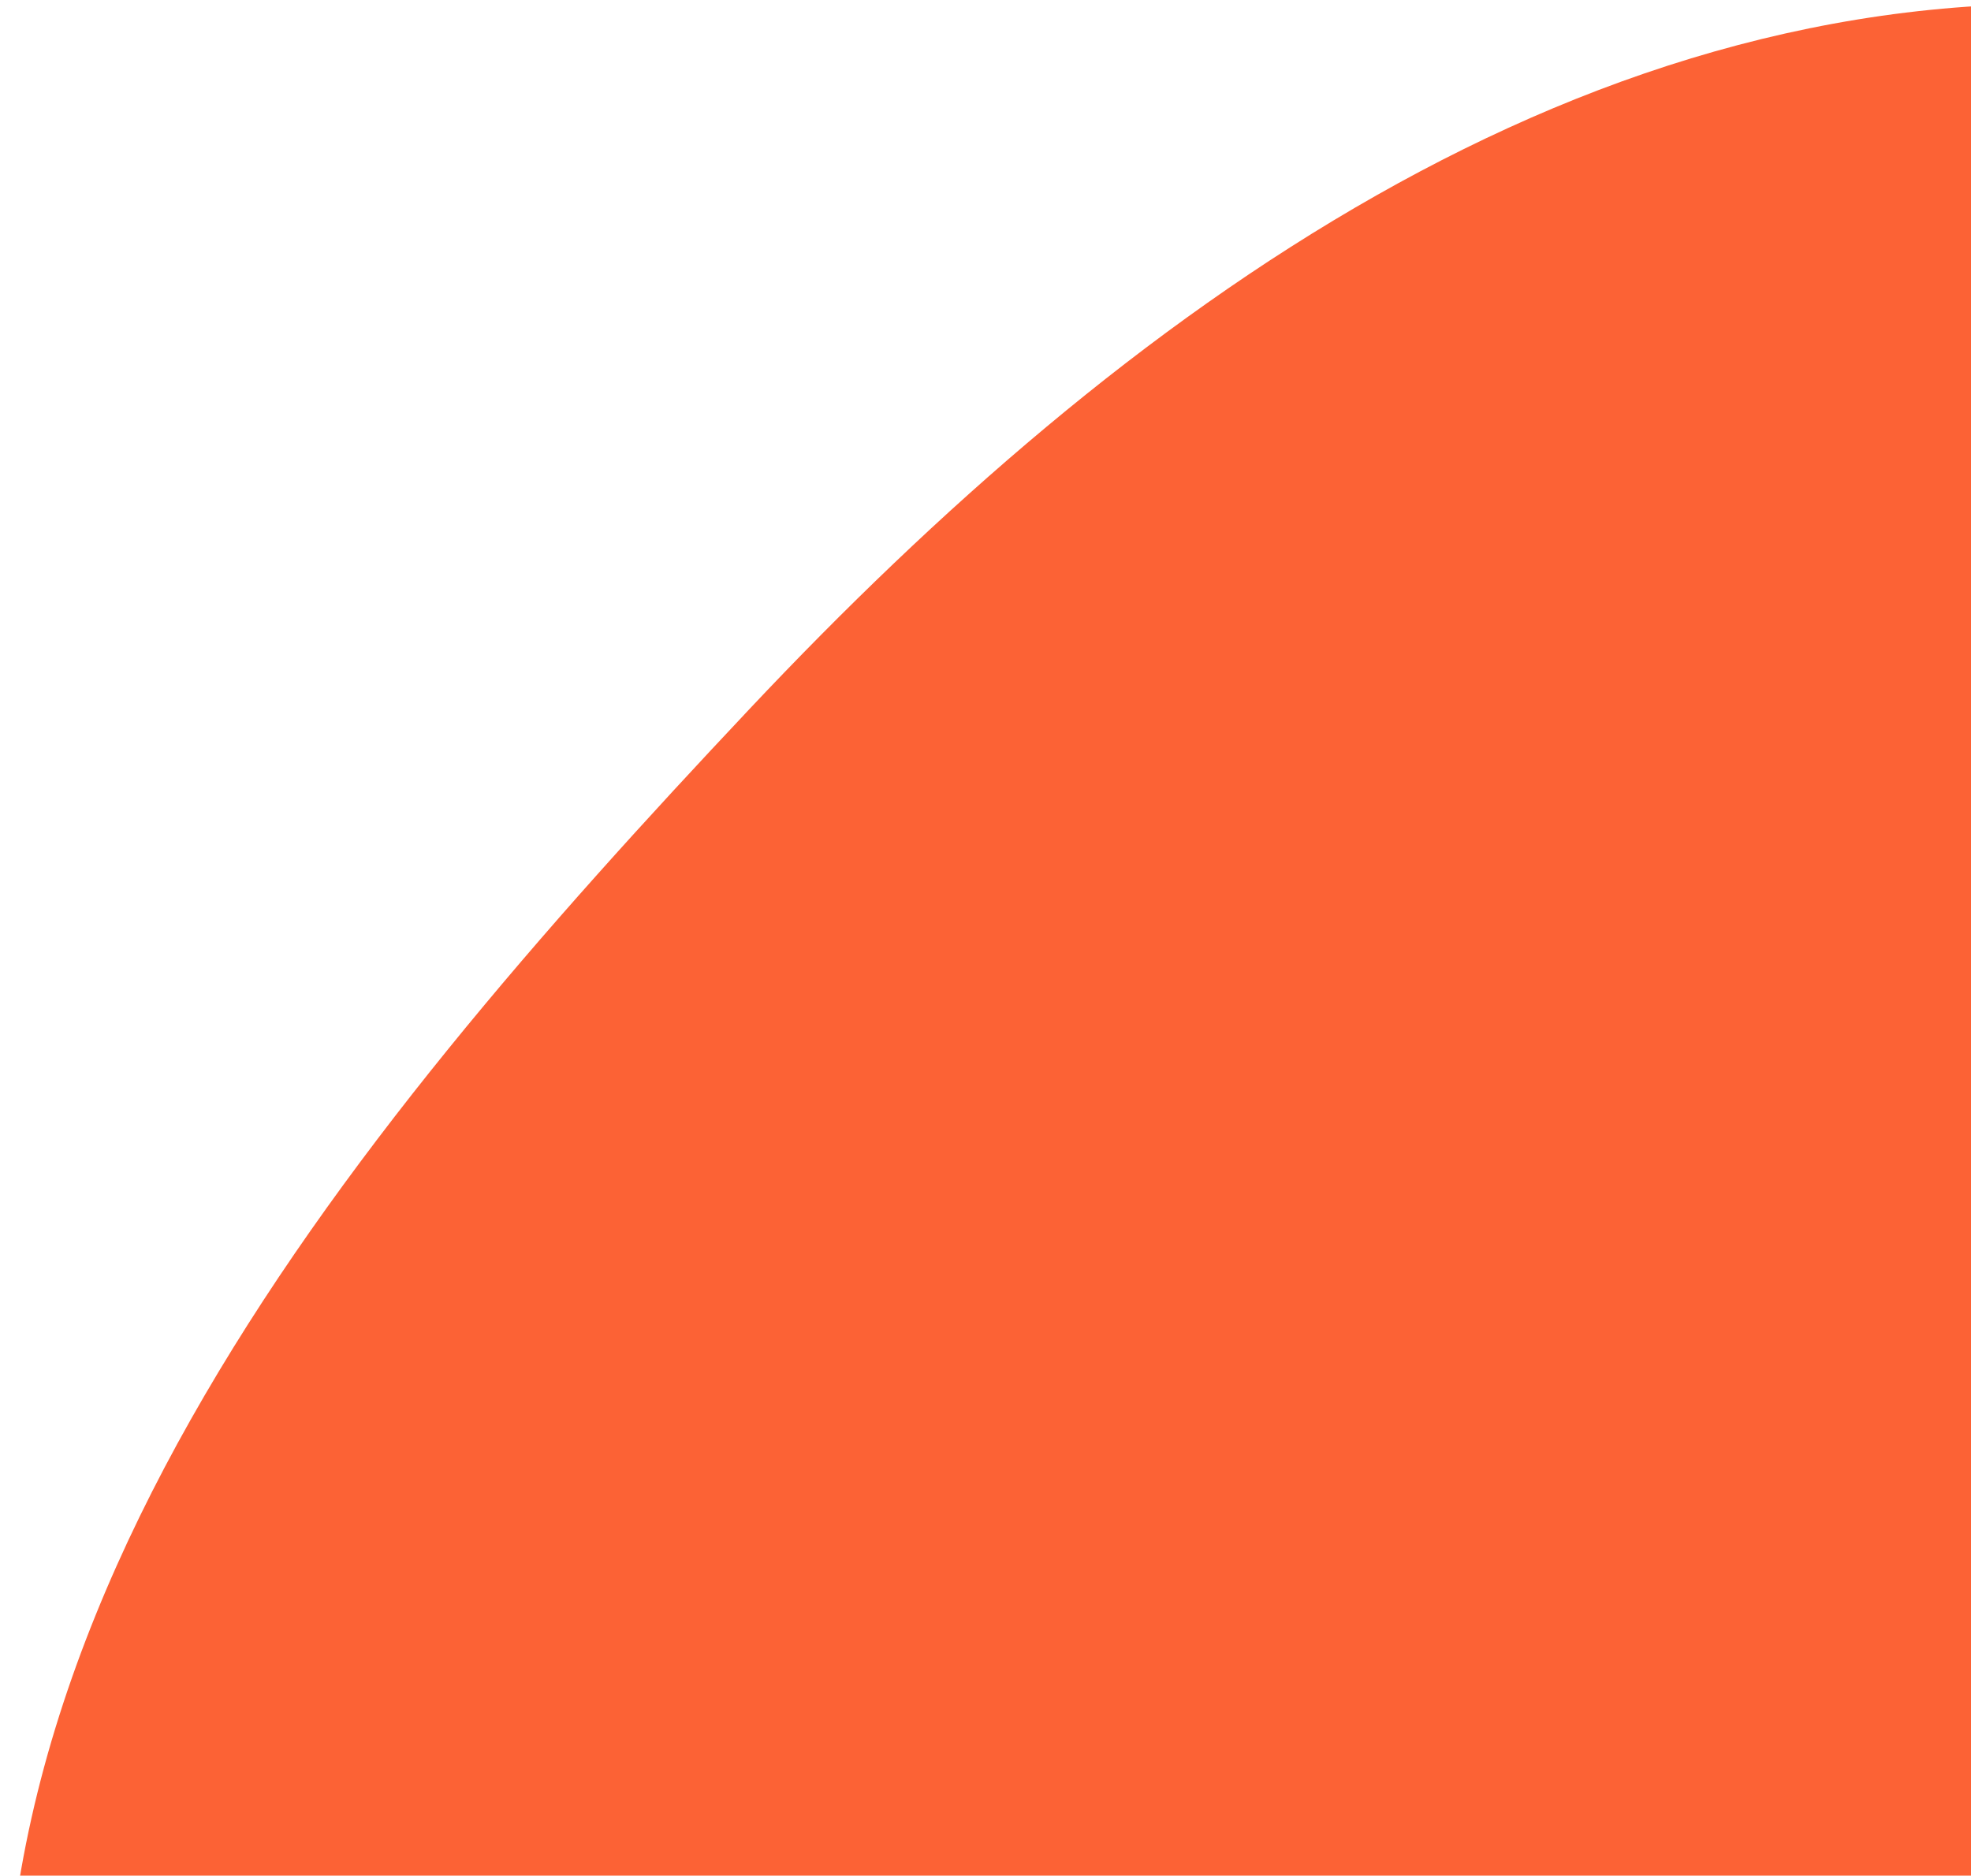 <svg xmlns="http://www.w3.org/2000/svg" width="249" height="237" viewBox="0 0 249 237" fill="none"><path fill-rule="evenodd" clip-rule="evenodd" d="M269.066 0.824C334.848 5.313 381.384 58.96 420.84 111.787C459.881 164.057 491.379 222.462 482.925 287.153C473.022 362.942 443.205 444.6 373.309 475.527C303.732 506.312 228.851 464.483 161.311 429.457C94.269 394.689 17.508 357.596 2.994 283.484C-11.468 209.643 43.164 144.323 94.737 89.535C141.755 39.586 200.628 -3.846 269.066 0.824Z" fill="#FC6235"></path></svg>
